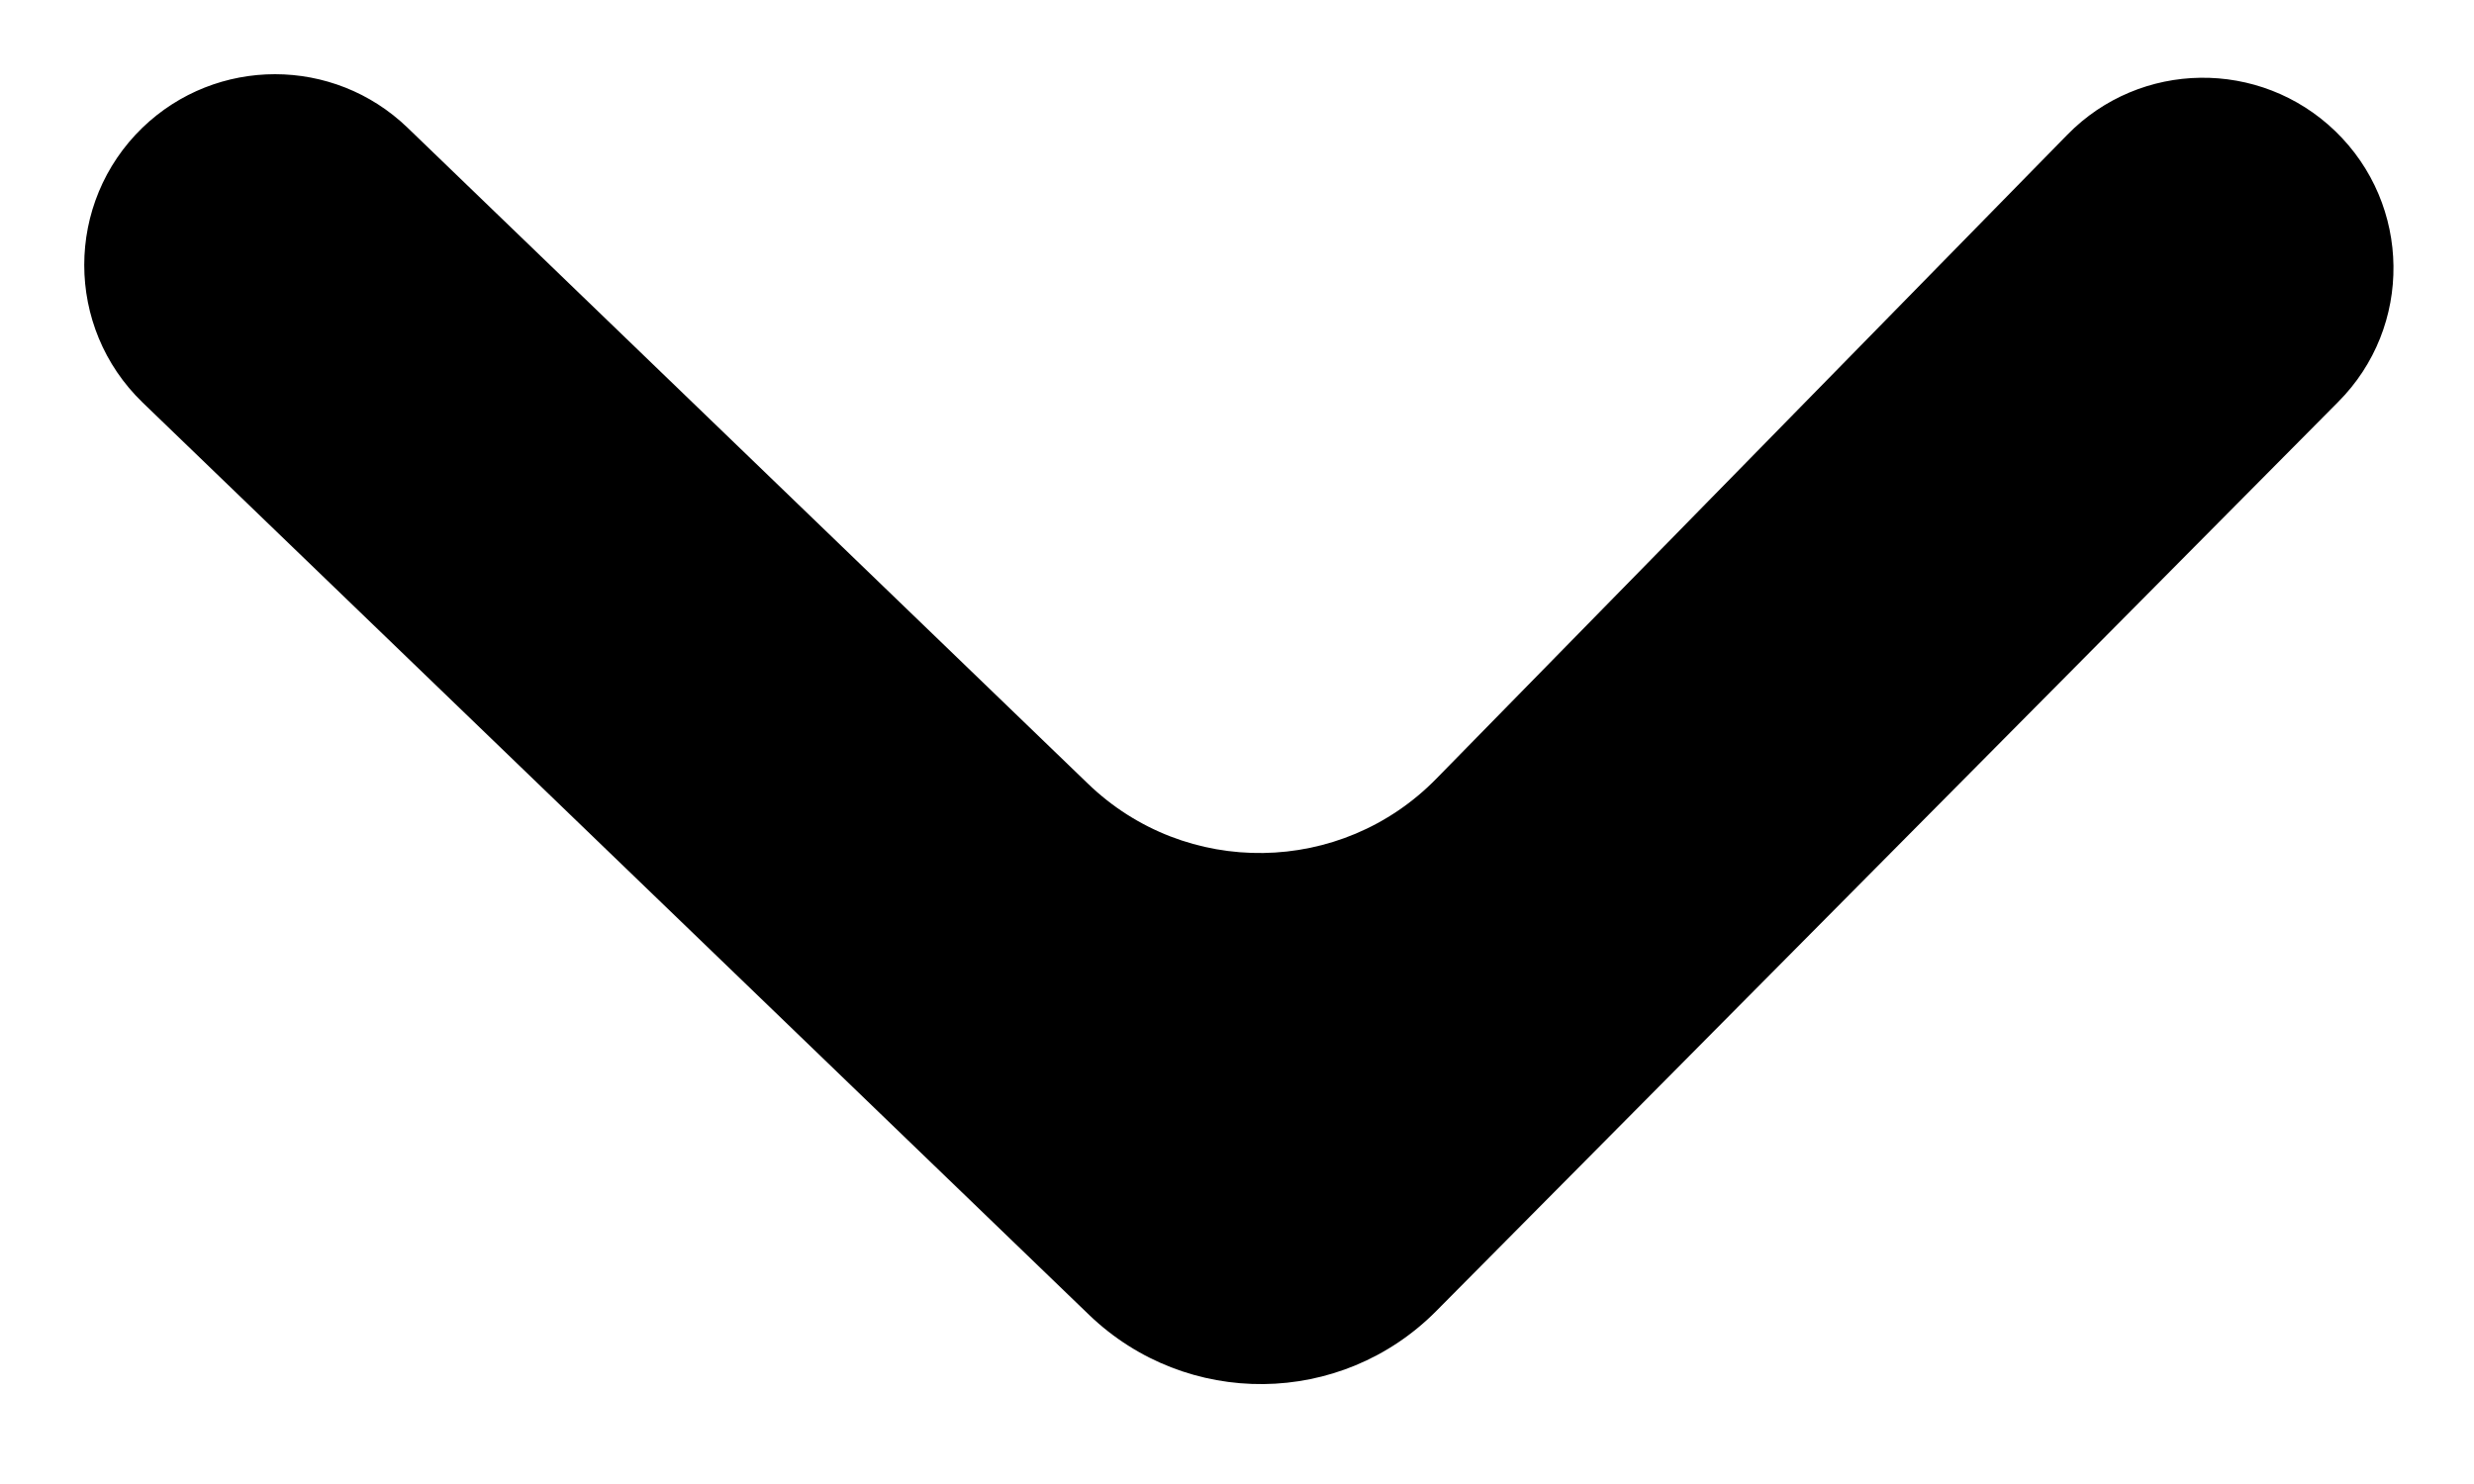 <svg width="10" height="6" viewBox="0 0 10 6" xmlns="http://www.w3.org/2000/svg">
<path d="M0.576 1.627C0.262 1.323 0.262 0.82 0.576 0.516C0.875 0.228 1.348 0.228 1.647 0.516L4.398 3.169C4.793 3.55 5.422 3.541 5.806 3.148L8.356 0.545C8.651 0.243 9.135 0.237 9.439 0.53C9.748 0.828 9.754 1.321 9.451 1.625L5.806 5.3C5.421 5.689 4.796 5.695 4.402 5.316L0.576 1.627Z"/>
</svg>
